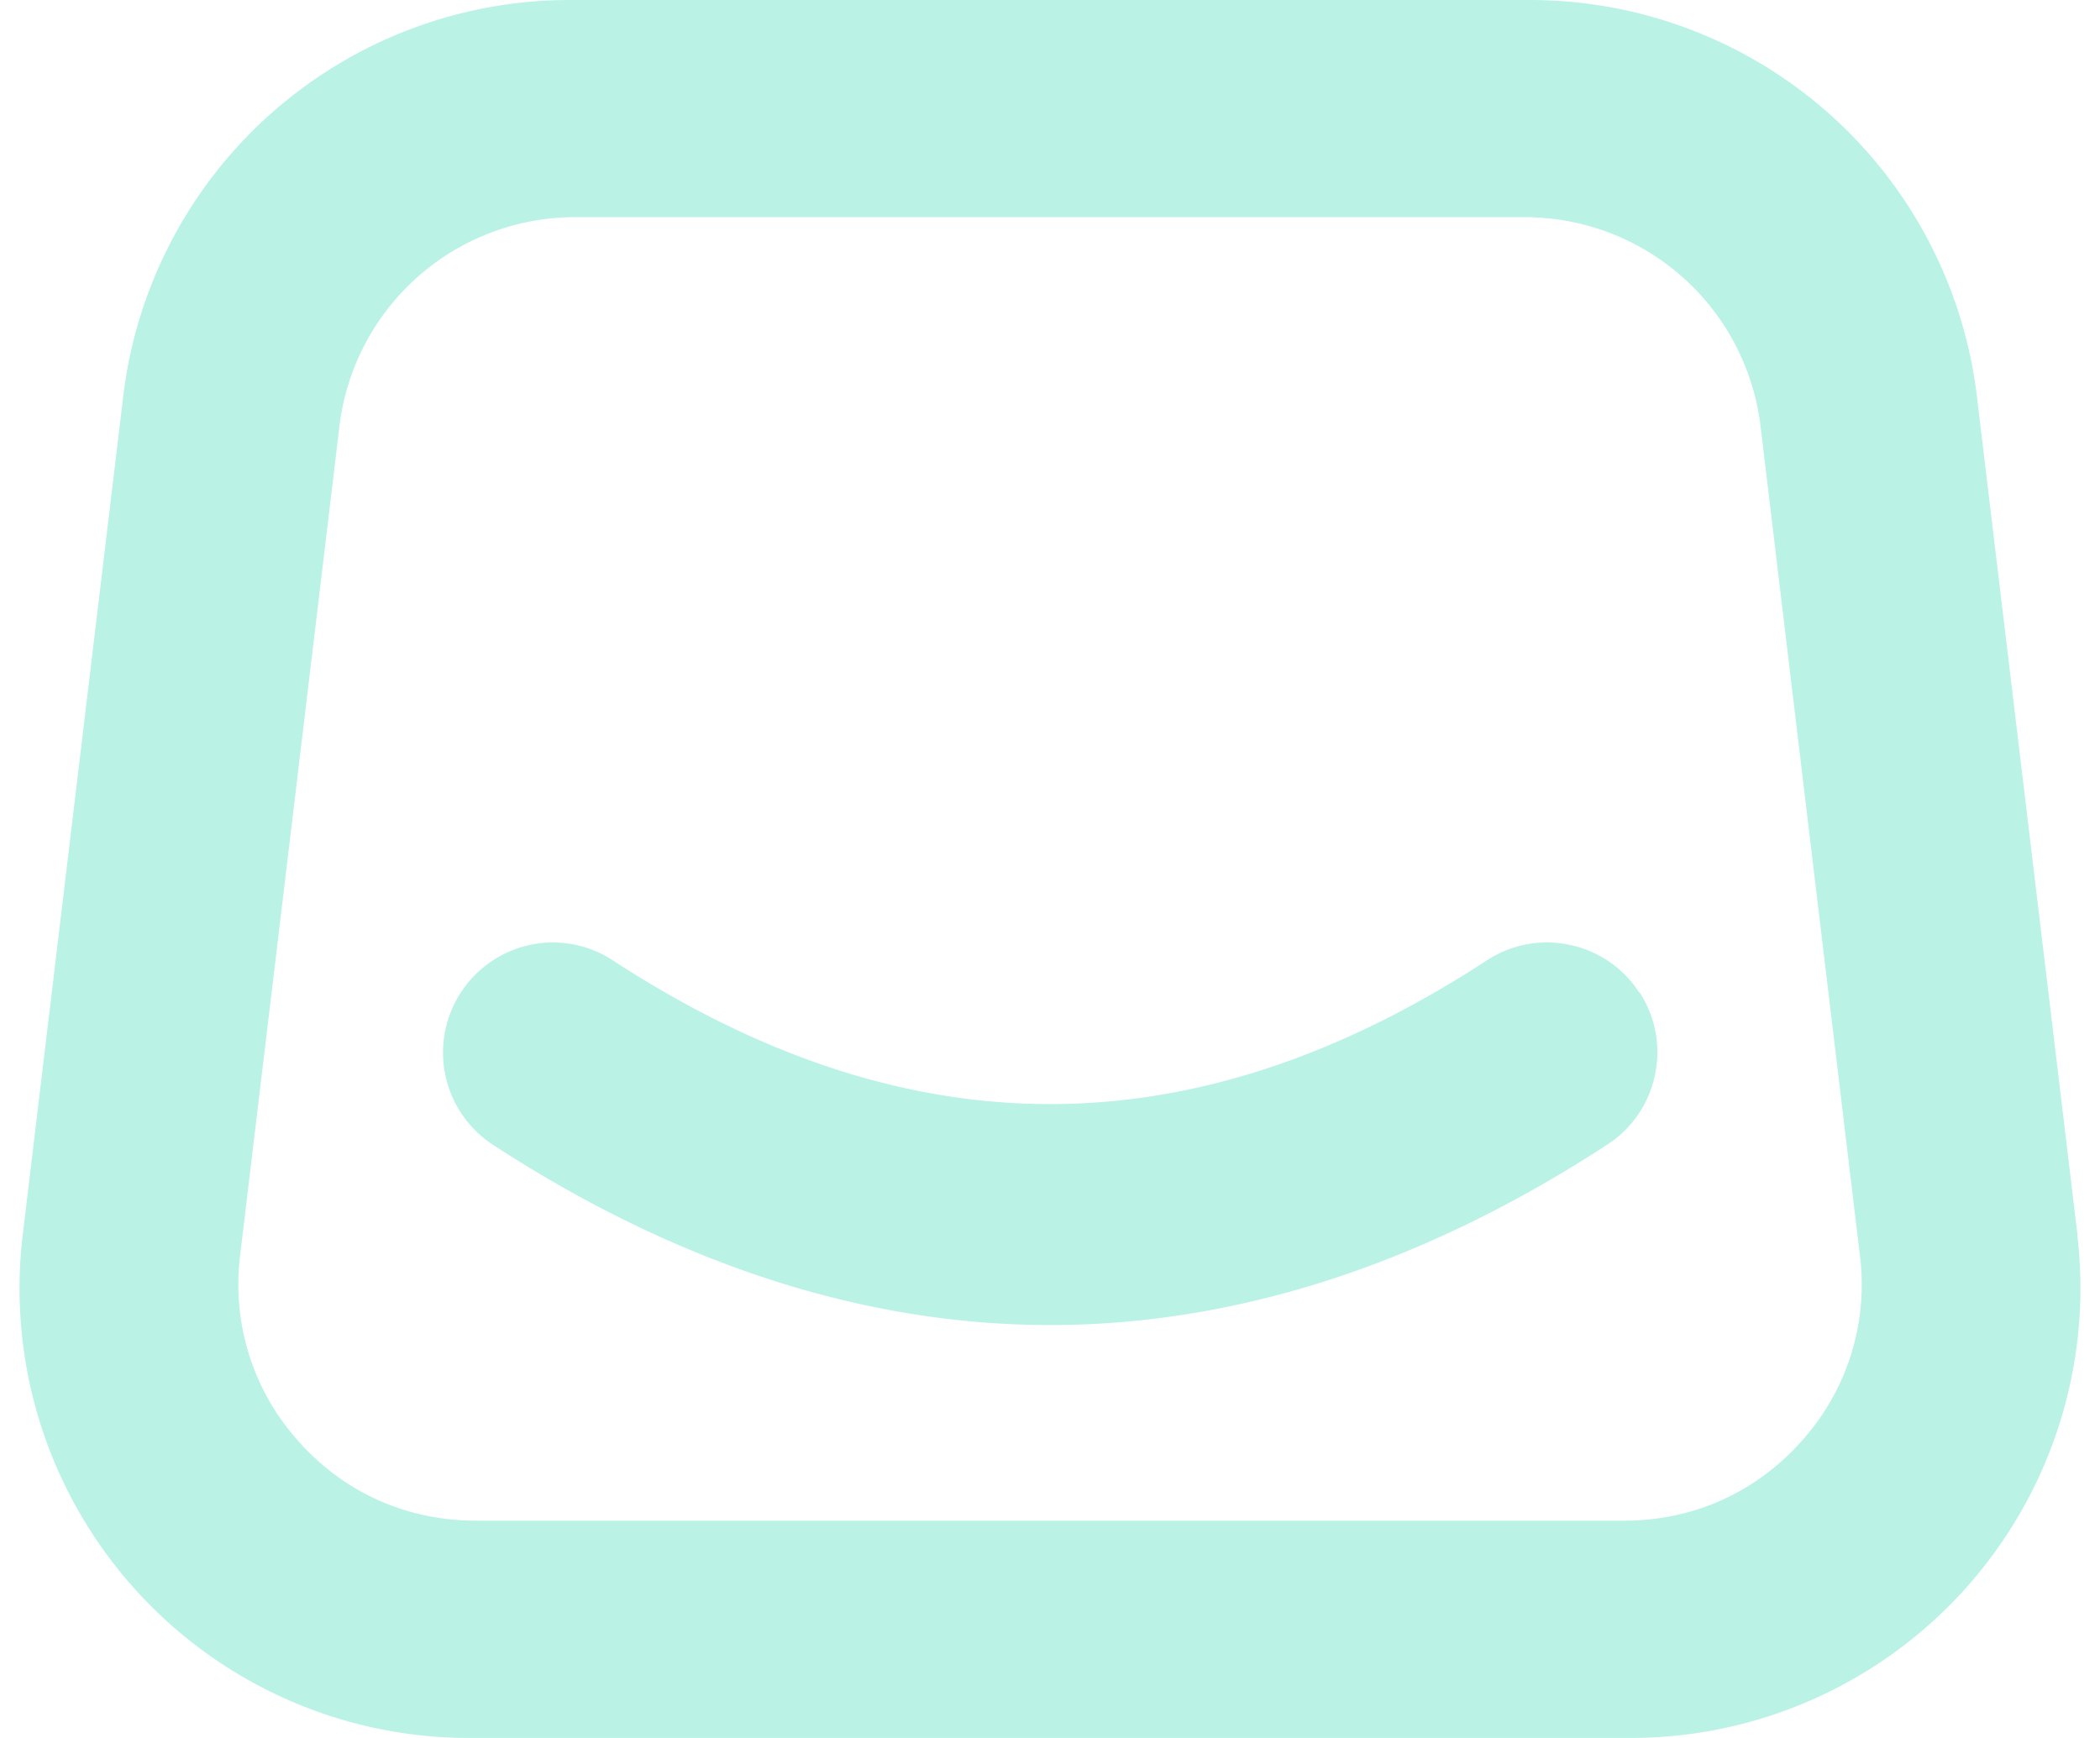 <svg fill="#BAF3E6" role="img" viewBox="0 0 29 24" xmlns="http://www.w3.org/2000/svg"><title>Salla</title><path d="M22.637 13.706a1.506 1.506 0 0 0-0.96-0.658 1.506 1.506 0 0 0-1.144 0.214c-4.058 2.646-8.005 2.646-12.07 0a1.506 1.506 0 0 0-1.143-0.214 1.521 1.521 0 0 0-0.514 2.76c2.54 1.653 5.13 2.49 7.696 2.49 2.569 0 5.156-0.837 7.694-2.492a1.506 1.506 0 0 0 0.658-0.961 1.506 1.506 0 0 0-0.213-1.143z m6.052 3.345l-1.389-11.579a6.214 6.214 0 0 0-6.167-5.472H7.866a6.209 6.209 0 0 0-6.164 5.469l-1.388 11.582a6.208 6.208 0 0 0 6.164 6.949h16.044a6.212 6.212 0 0 0 6.164-6.949z m-3.807 2.846c-0.631 0.712-1.5 1.102-2.45 1.102H6.567c-0.95 0-1.822-0.391-2.45-1.102a3.237 3.237 0 0 1-0.801-2.562l1.372-11.452A3.278 3.278 0 0 1 7.939 2.999h13.121a3.279 3.279 0 0 1 3.252 2.884l1.372 11.451a3.226 3.226 0 0 1-0.802 2.563"/></svg>